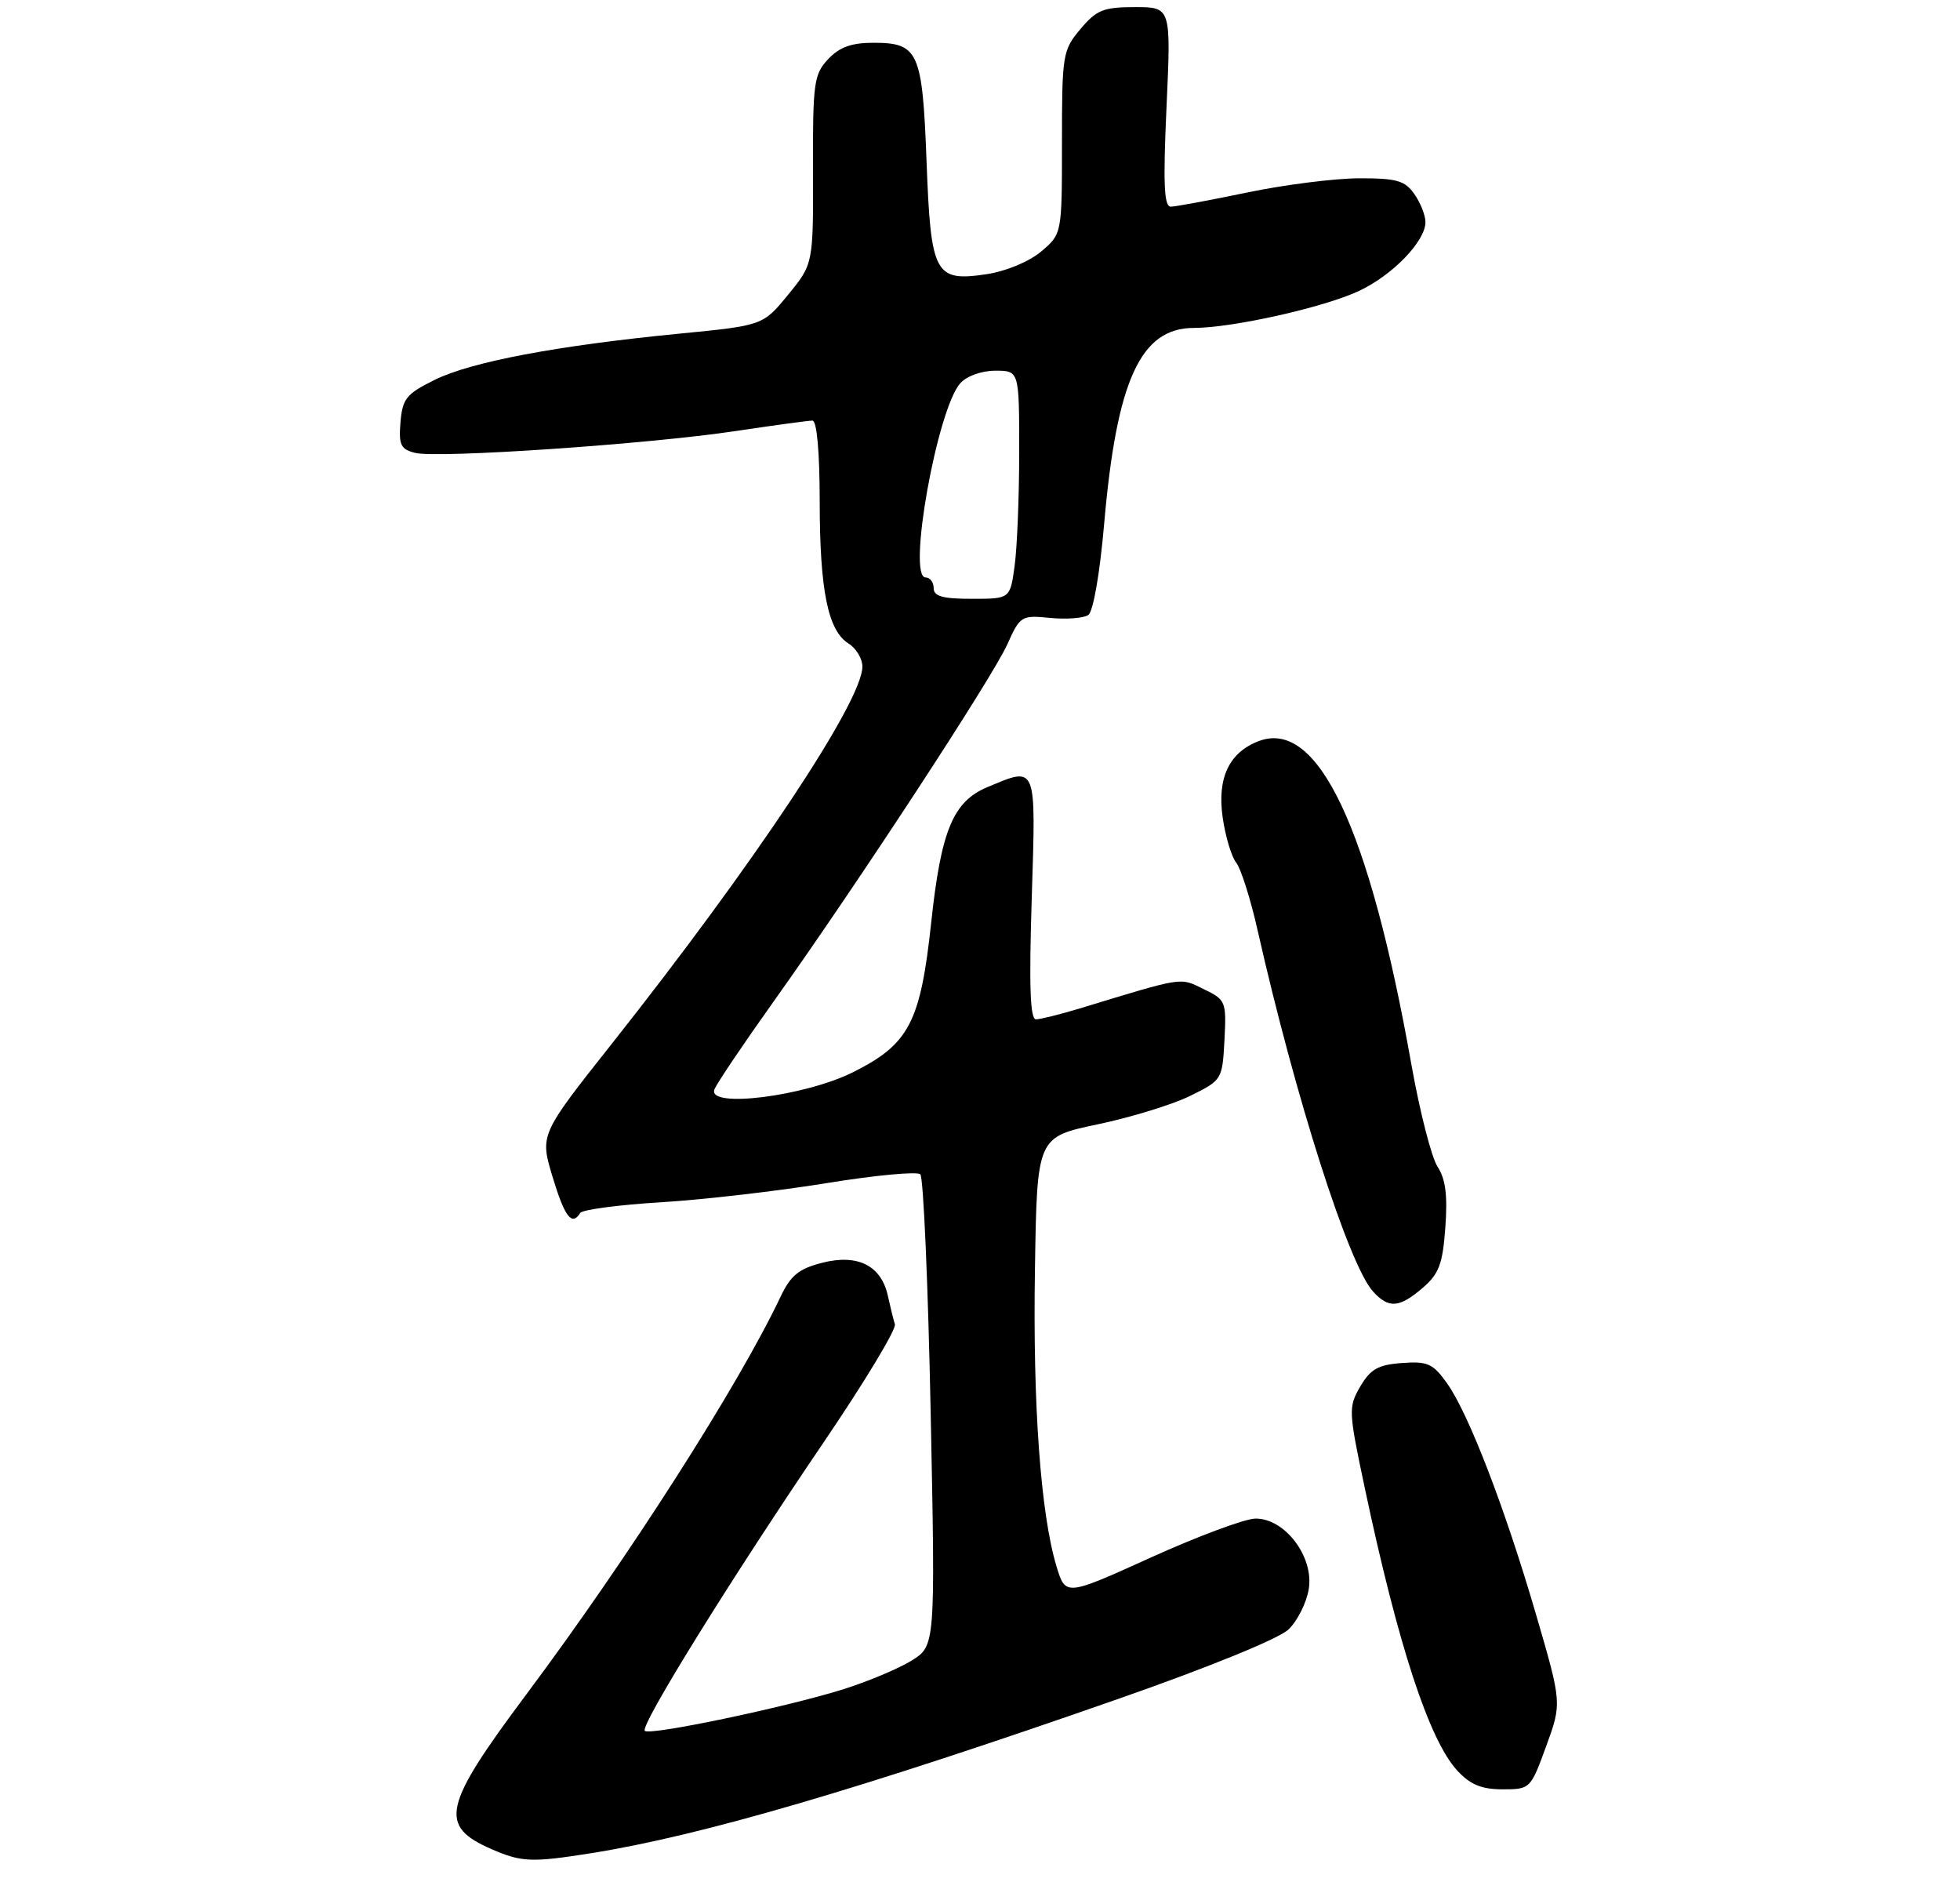 <?xml version="1.0" encoding="UTF-8" standalone="no"?>
<!DOCTYPE svg PUBLIC "-//W3C//DTD SVG 1.1//EN" "http://www.w3.org/Graphics/SVG/1.1/DTD/svg11.dtd" >
<svg xmlns="http://www.w3.org/2000/svg" xmlns:xlink="http://www.w3.org/1999/xlink" version="1.1" viewBox="0 0 275 264">
 <g >
 <path fill="currentColor"
d=" M 83.00 259.95 C 98.44 257.49 120.91 250.91 157.00 238.28 C 169.59 233.88 179.45 229.86 180.78 228.58 C 182.04 227.38 183.32 224.82 183.63 222.89 C 184.36 218.38 180.28 212.99 176.16 213.02 C 174.70 213.03 168.10 215.48 161.50 218.47 C 149.50 223.91 149.50 223.91 148.23 219.71 C 146.01 212.36 144.90 197.08 145.21 178.00 C 145.50 159.51 145.50 159.51 154.00 157.72 C 158.68 156.74 164.53 154.94 167.00 153.72 C 171.46 151.52 171.50 151.45 171.80 145.90 C 172.08 140.47 171.99 140.25 168.89 138.75 C 165.48 137.09 166.26 136.97 151.50 141.46 C 148.75 142.29 145.99 142.98 145.36 142.99 C 144.53 143.00 144.37 138.36 144.76 126.00 C 145.35 107.05 145.53 107.50 138.53 110.42 C 133.73 112.43 132.04 116.49 130.66 129.35 C 129.15 143.41 127.57 146.45 119.72 150.39 C 112.90 153.80 99.21 155.51 100.24 152.82 C 100.55 152.00 104.31 146.43 108.59 140.42 C 120.30 123.99 139.26 95.02 141.34 90.37 C 143.13 86.39 143.31 86.28 147.34 86.68 C 149.63 86.90 152.04 86.72 152.69 86.27 C 153.39 85.79 154.31 80.49 154.92 73.48 C 156.67 53.34 160.03 46.00 167.50 46.00 C 172.89 46.00 185.78 43.12 190.68 40.81 C 195.41 38.59 200.00 33.83 200.00 31.15 C 200.00 30.21 199.30 28.44 198.44 27.22 C 197.12 25.33 195.97 25.00 190.69 25.01 C 187.29 25.02 180.22 25.91 175.00 27.00 C 169.78 28.09 164.95 28.98 164.27 28.99 C 163.32 29.00 163.18 25.77 163.67 15.00 C 164.31 1.00 164.31 1.00 159.24 1.00 C 154.81 1.00 153.85 1.39 151.59 4.08 C 149.10 7.04 149.00 7.64 149.00 19.99 C 149.00 32.82 149.00 32.82 146.07 35.29 C 144.38 36.71 141.15 38.05 138.44 38.46 C 131.14 39.55 130.60 38.53 130.00 22.61 C 129.42 7.24 128.87 6.00 122.55 6.00 C 119.46 6.00 117.78 6.61 116.19 8.30 C 114.20 10.42 114.03 11.62 114.07 23.82 C 114.11 37.03 114.11 37.03 110.57 41.35 C 107.04 45.66 107.04 45.66 95.24 46.81 C 78.12 48.49 66.13 50.75 61.00 53.28 C 57.01 55.25 56.47 55.92 56.19 59.22 C 55.93 62.41 56.21 63.02 58.25 63.53 C 61.41 64.32 90.94 62.31 103.19 60.47 C 108.58 59.66 113.44 59.00 113.99 59.00 C 114.61 59.00 115.00 63.37 115.01 70.25 C 115.01 82.79 116.16 88.46 119.05 90.27 C 120.12 90.93 121.00 92.40 121.00 93.51 C 121.00 98.35 105.90 121.07 85.90 146.34 C 75.74 159.17 75.74 159.17 77.53 165.09 C 79.23 170.72 80.24 172.04 81.41 170.15 C 81.69 169.69 86.79 169.01 92.74 168.65 C 98.68 168.29 109.12 167.08 115.94 165.97 C 122.76 164.86 128.70 164.30 129.13 164.73 C 129.56 165.16 130.22 180.22 130.58 198.20 C 131.24 230.88 131.24 230.88 127.87 232.96 C 126.02 234.10 121.68 235.91 118.24 236.99 C 110.09 239.53 91.16 243.49 90.47 242.80 C 89.76 242.10 102.55 221.48 115.60 202.27 C 121.29 193.89 125.77 186.47 125.56 185.77 C 125.34 185.07 124.90 183.27 124.57 181.76 C 123.64 177.53 120.35 175.87 115.39 177.13 C 112.10 177.96 110.95 178.90 109.55 181.83 C 103.65 194.31 88.21 218.46 73.85 237.68 C 62.08 253.44 61.48 256.14 69.03 259.42 C 73.21 261.23 74.62 261.28 83.00 259.95 Z  M 216.94 244.95 C 219.14 238.91 219.14 238.91 215.52 226.49 C 211.15 211.52 206.06 198.30 203.02 194.03 C 201.05 191.27 200.30 190.93 196.69 191.20 C 193.36 191.44 192.28 192.06 190.85 194.50 C 189.17 197.39 189.20 197.92 191.48 208.70 C 196.16 230.80 200.52 244.11 204.48 248.39 C 206.30 250.35 207.88 251.00 210.82 251.00 C 214.70 251.00 214.75 250.94 216.94 244.95 Z  M 199.62 180.65 C 201.91 178.68 202.42 177.31 202.79 172.16 C 203.12 167.70 202.82 165.37 201.70 163.66 C 200.85 162.37 199.21 155.95 198.04 149.40 C 192.14 116.11 184.91 100.80 176.61 103.96 C 172.45 105.54 170.75 109.14 171.55 114.68 C 171.93 117.33 172.78 120.17 173.44 121.00 C 174.10 121.83 175.46 126.10 176.45 130.50 C 181.78 154.08 189.23 177.39 192.64 181.16 C 194.84 183.59 196.33 183.48 199.62 180.65 Z  M 131.00 82.50 C 131.00 81.67 130.48 81.00 129.86 81.00 C 127.26 81.00 131.50 57.36 134.74 53.75 C 135.64 52.75 137.73 52.00 139.65 52.00 C 143.00 52.00 143.00 52.00 143.00 63.36 C 143.00 69.61 142.71 76.81 142.36 79.36 C 141.73 84.00 141.73 84.00 136.36 84.00 C 132.26 84.00 131.00 83.65 131.00 82.50 Z "/>
</g>
</svg>